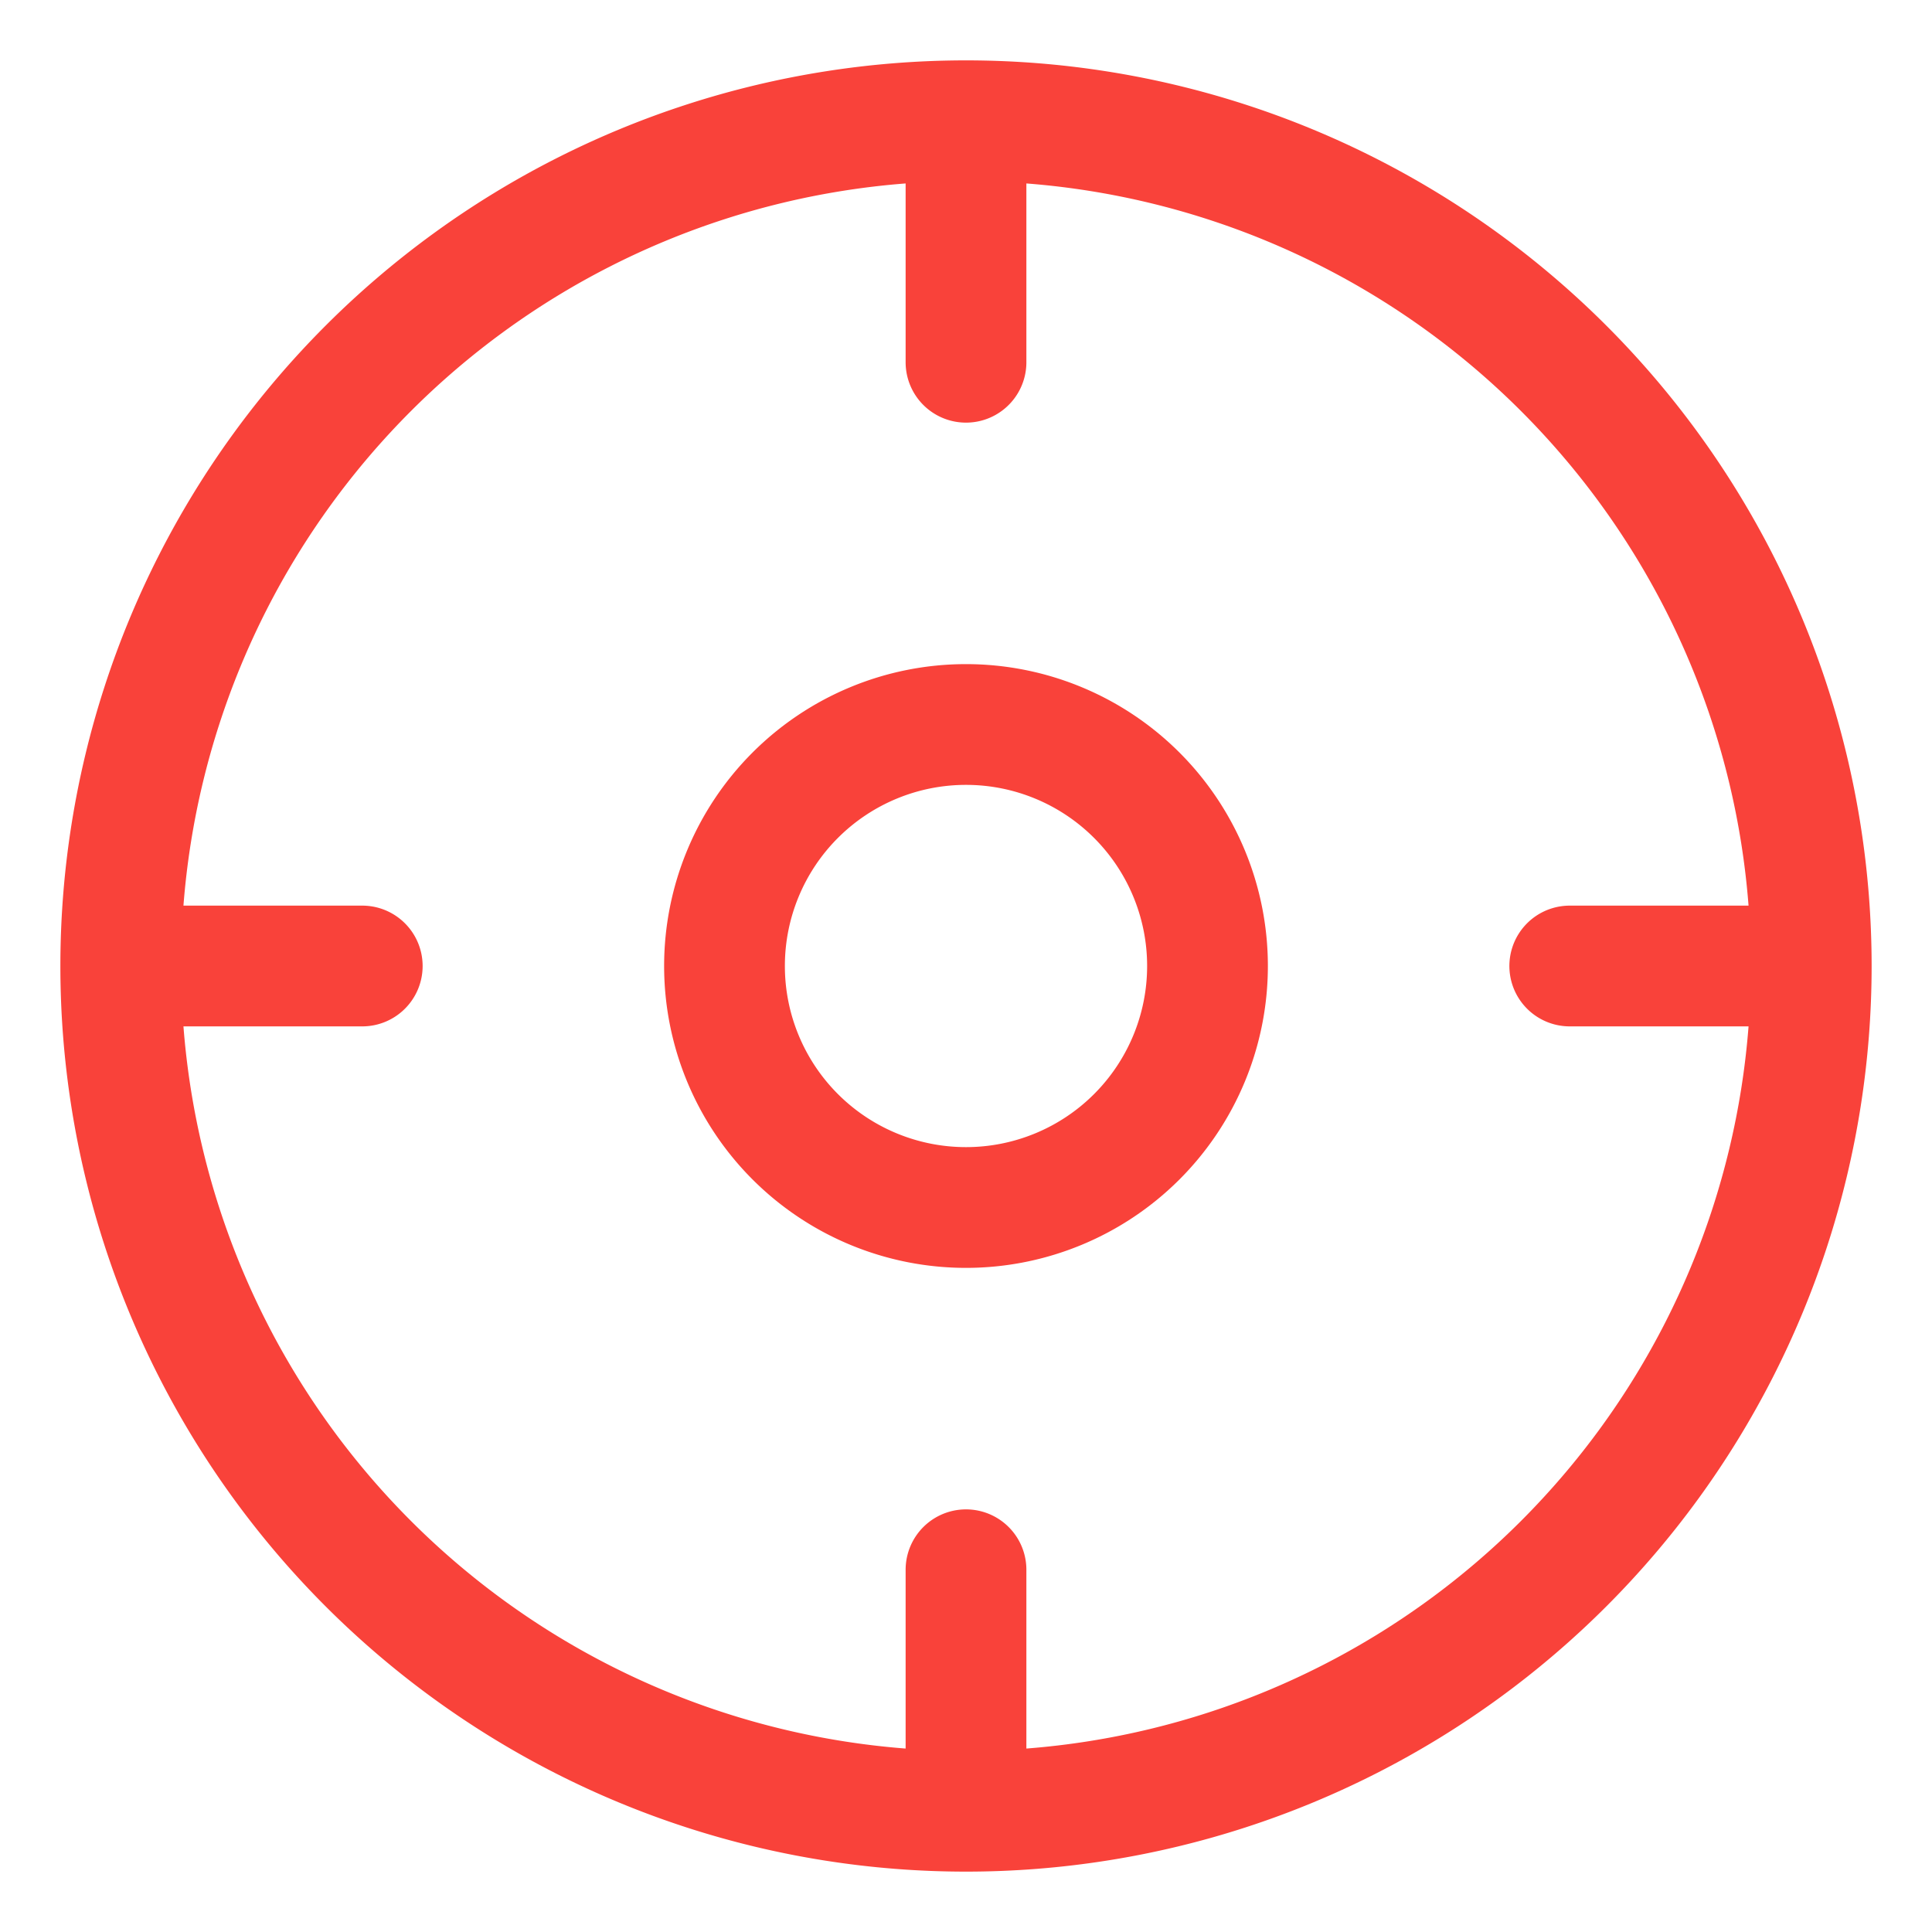 <svg width="16" height="16" fill="none" xmlns="http://www.w3.org/2000/svg"><path d="M8 15A7 7 0 108 1a7 7 0 000 14zM8 3V1M13 8h2M8 13v2M3 8H1" stroke="#F9423A" stroke-linecap="round" stroke-linejoin="round"/><path d="M8 10a2 2 0 100-4 2 2 0 000 4z" stroke="#F9423A" stroke-linecap="round" stroke-linejoin="round"/></svg>